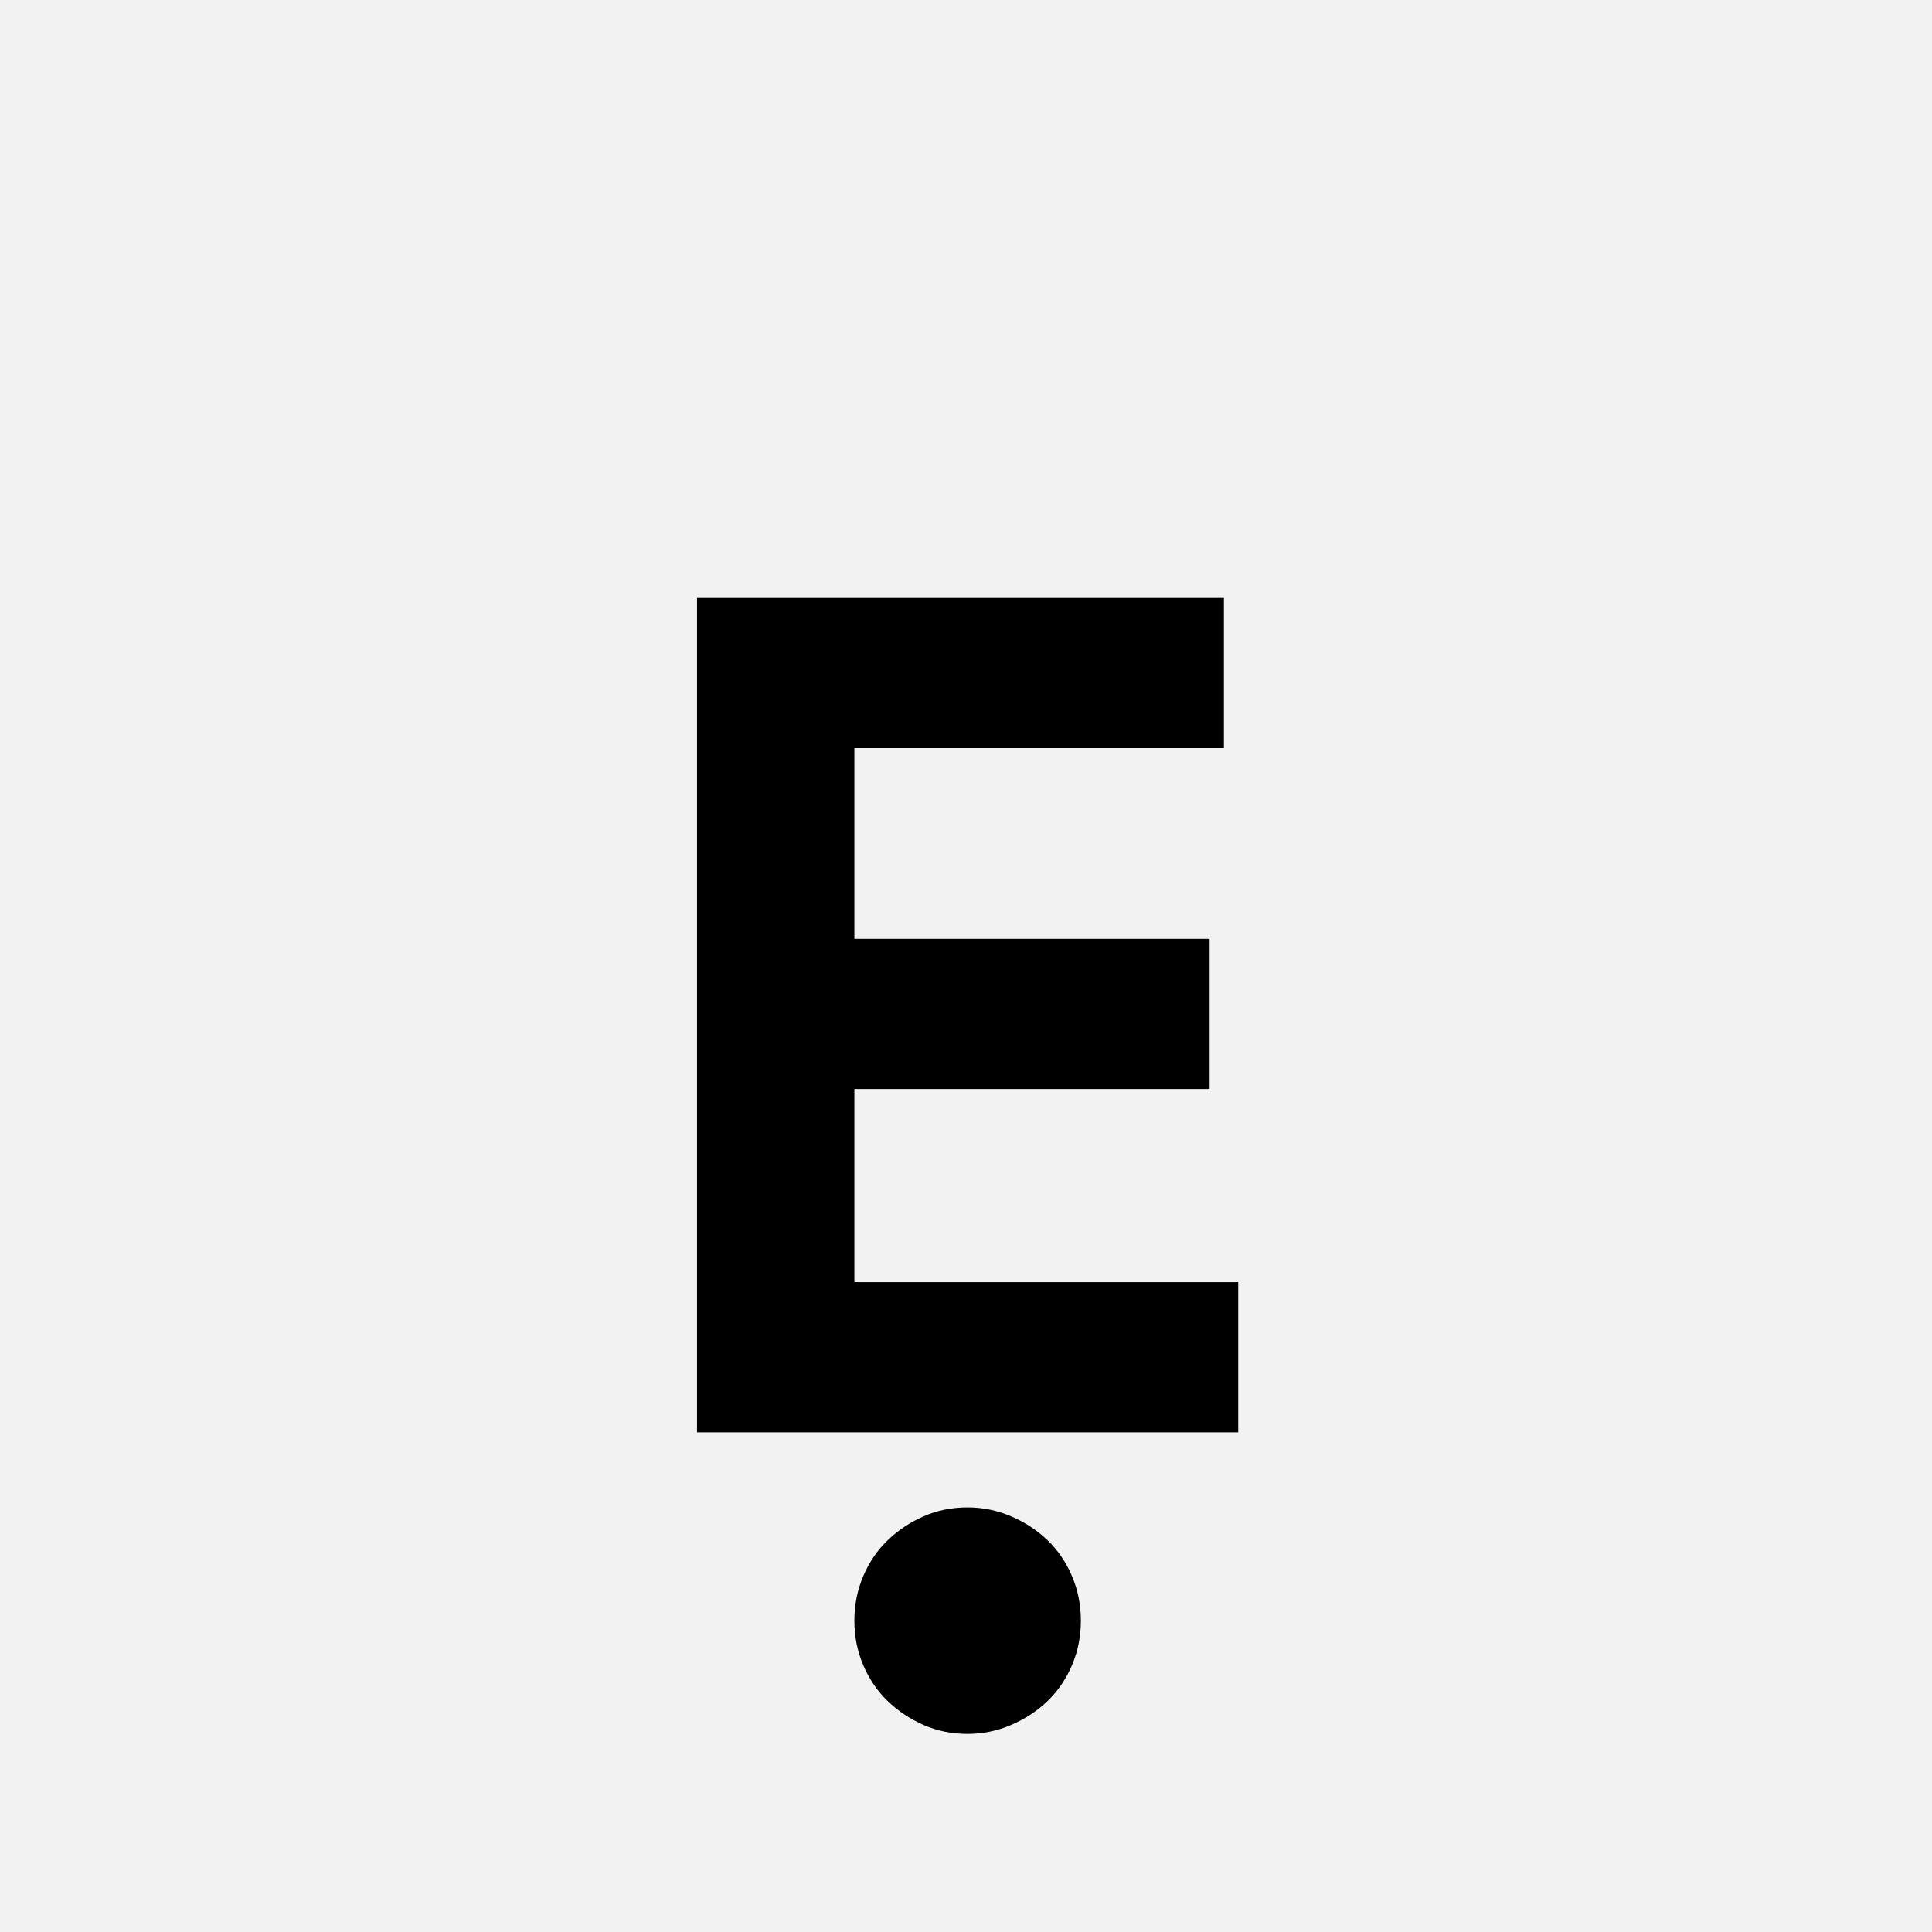 <?xml version="1.0" encoding="UTF-8"?>
<svg width="1000" height="1000" viewBox="0 0 1000 1000" version="1.1" xmlns="http://www.w3.org/2000/svg" xmlns:xlink="http://www.w3.org/1999/xlink">
 <rect x="0" y="0" width="1000" height="1000" fill="#808080" stroke="none"/>
 <path d="M0,0 l1000,0 l0,1000 l-1000,0 Z M0,0" fill="rgb(242,242,242)" transform="matrix(1,0,0,-1,0,1000)"/>
 <path d="M82,700 l442,0 l0,-126 l-310,0 l0,-160 l298,0 l0,-126 l-298,0 l0,-162 l322,0 l0,-126 l-454,0 Z M404,-158 c0,-13.33,-2.5,-25.83,-7.5,-37.5 c-5,-11.67,-11.83,-21.67,-20.5,-30 c-8.67,-8.33,-18.83,-15,-30.5,-20 c-11.67,-5,-23.83,-7.5,-36.5,-7.5 c-13.33,0,-25.67,2.5,-37,7.5 c-11.33,5,-21.33,11.67,-30,20 c-8.67,8.33,-15.5,18.33,-20.5,30 c-5,11.67,-7.5,24.17,-7.5,37.5 c0,13.33,2.5,25.83,7.5,37.5 c5,11.67,11.83,21.67,20.5,30 c8.67,8.33,18.67,15,30,20 c11.33,5,23.67,7.5,37,7.5 c12.67,0,24.83,-2.5,36.5,-7.5 c11.67,-5,21.83,-11.67,30.5,-20 c8.67,-8.33,15.5,-18.33,20.5,-30 c5,-11.67,7.5,-24.17,7.5,-37.5 Z M404,-158" fill="rgb(0,0,0)" transform="matrix(0.617,0.0,0.0,-0.617,310.185,741.358)"/>
</svg>